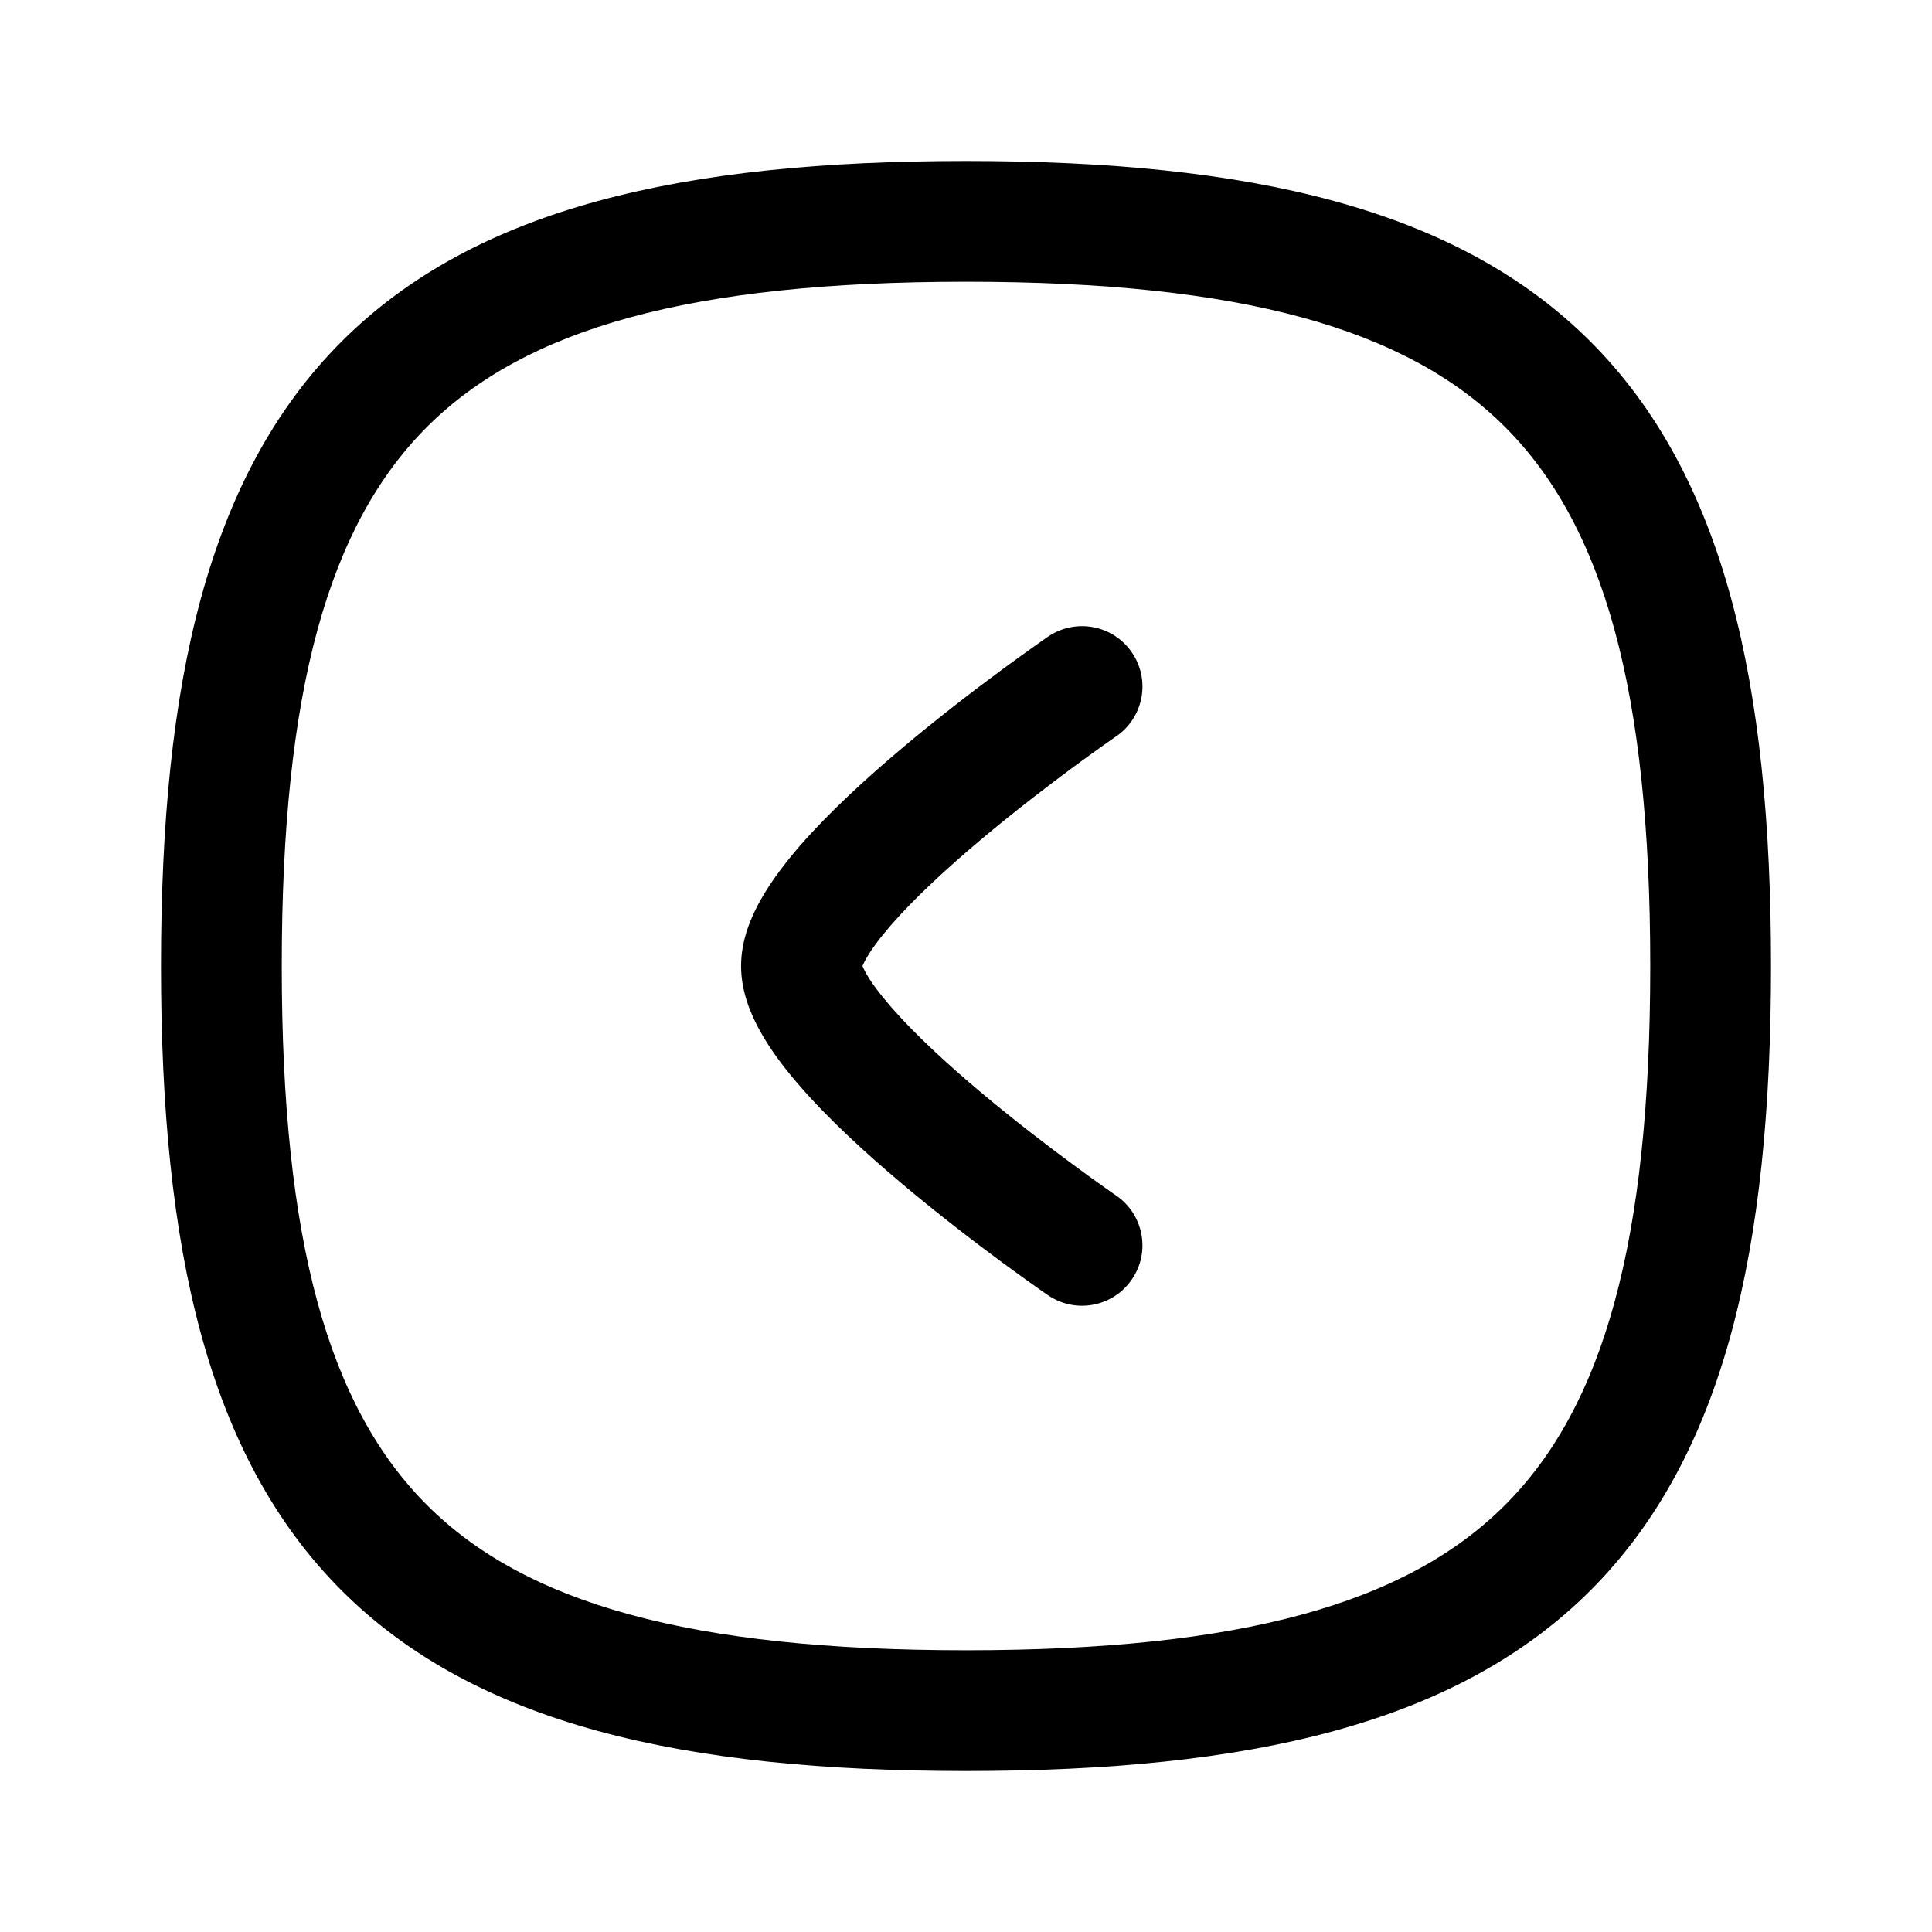 <svg width="24" height="24" viewBox="0 0 24 24" fill="none" xmlns="http://www.w3.org/2000/svg">
<path fill-rule="evenodd" clip-rule="evenodd" d="M19.757 4.243C21.424 5.911 22 8.49 22 12C22 15.51 21.424 18.089 19.757 19.757C18.089 21.424 15.51 22 12 22C8.49 22 5.911 21.424 4.243 19.757C2.576 18.089 2 15.51 2 12C2 8.49 2.576 5.911 4.243 4.243C5.911 2.576 8.49 2 12 2C15.51 2 18.089 2.576 19.757 4.243ZM18.696 5.304C17.473 4.081 15.427 3.5 12 3.5C8.573 3.5 6.527 4.081 5.304 5.304C4.081 6.527 3.5 8.573 3.5 12C3.5 15.427 4.081 17.473 5.304 18.696C6.527 19.919 8.573 20.5 12 20.5C15.427 20.5 17.473 19.919 18.696 18.696C19.919 17.473 20.5 15.427 20.5 12C20.5 8.573 19.919 6.527 18.696 5.304Z" fill="black"/>
<path fill-rule="evenodd" clip-rule="evenodd" d="M14.06 15.894C13.826 16.236 13.359 16.323 13.018 16.089L13.442 15.47C13.018 16.089 13.018 16.089 13.018 16.089L13.014 16.086L13.006 16.081L12.974 16.059C12.947 16.04 12.908 16.013 12.859 15.978C12.76 15.908 12.62 15.807 12.452 15.684C12.117 15.437 11.668 15.094 11.216 14.714C10.769 14.338 10.299 13.909 9.935 13.49C9.753 13.281 9.582 13.057 9.453 12.828C9.33 12.611 9.206 12.322 9.206 12C9.206 11.678 9.33 11.389 9.453 11.172C9.582 10.944 9.753 10.72 9.934 10.51C10.299 10.091 10.768 9.662 11.216 9.285C11.668 8.905 12.117 8.562 12.452 8.315C12.62 8.192 12.76 8.091 12.859 8.021C12.908 7.986 12.947 7.959 12.974 7.94L13.005 7.918L13.014 7.912L13.017 7.91C13.017 7.91 13.018 7.91 13.442 8.528L13.017 7.91C13.359 7.676 13.826 7.762 14.06 8.104C14.295 8.445 14.208 8.912 13.866 9.147L13.865 9.148L13.858 9.152L13.831 9.171C13.807 9.188 13.772 9.213 13.726 9.245C13.634 9.31 13.502 9.405 13.342 9.522C13.024 9.758 12.601 10.08 12.182 10.433C11.758 10.79 11.356 11.161 11.067 11.494C10.922 11.661 10.82 11.801 10.759 11.91C10.735 11.951 10.722 11.981 10.714 12C10.722 12.019 10.735 12.049 10.759 12.091C10.82 12.2 10.922 12.339 11.067 12.506C11.356 12.839 11.758 13.21 12.181 13.566C12.601 13.919 13.023 14.241 13.342 14.476C13.501 14.594 13.633 14.688 13.725 14.753C13.771 14.786 13.807 14.811 13.831 14.828L13.858 14.846L13.864 14.851L13.866 14.852M14.06 15.894C14.295 15.553 14.207 15.086 13.866 14.852L14.06 15.894Z" fill="black"/>
</svg>
